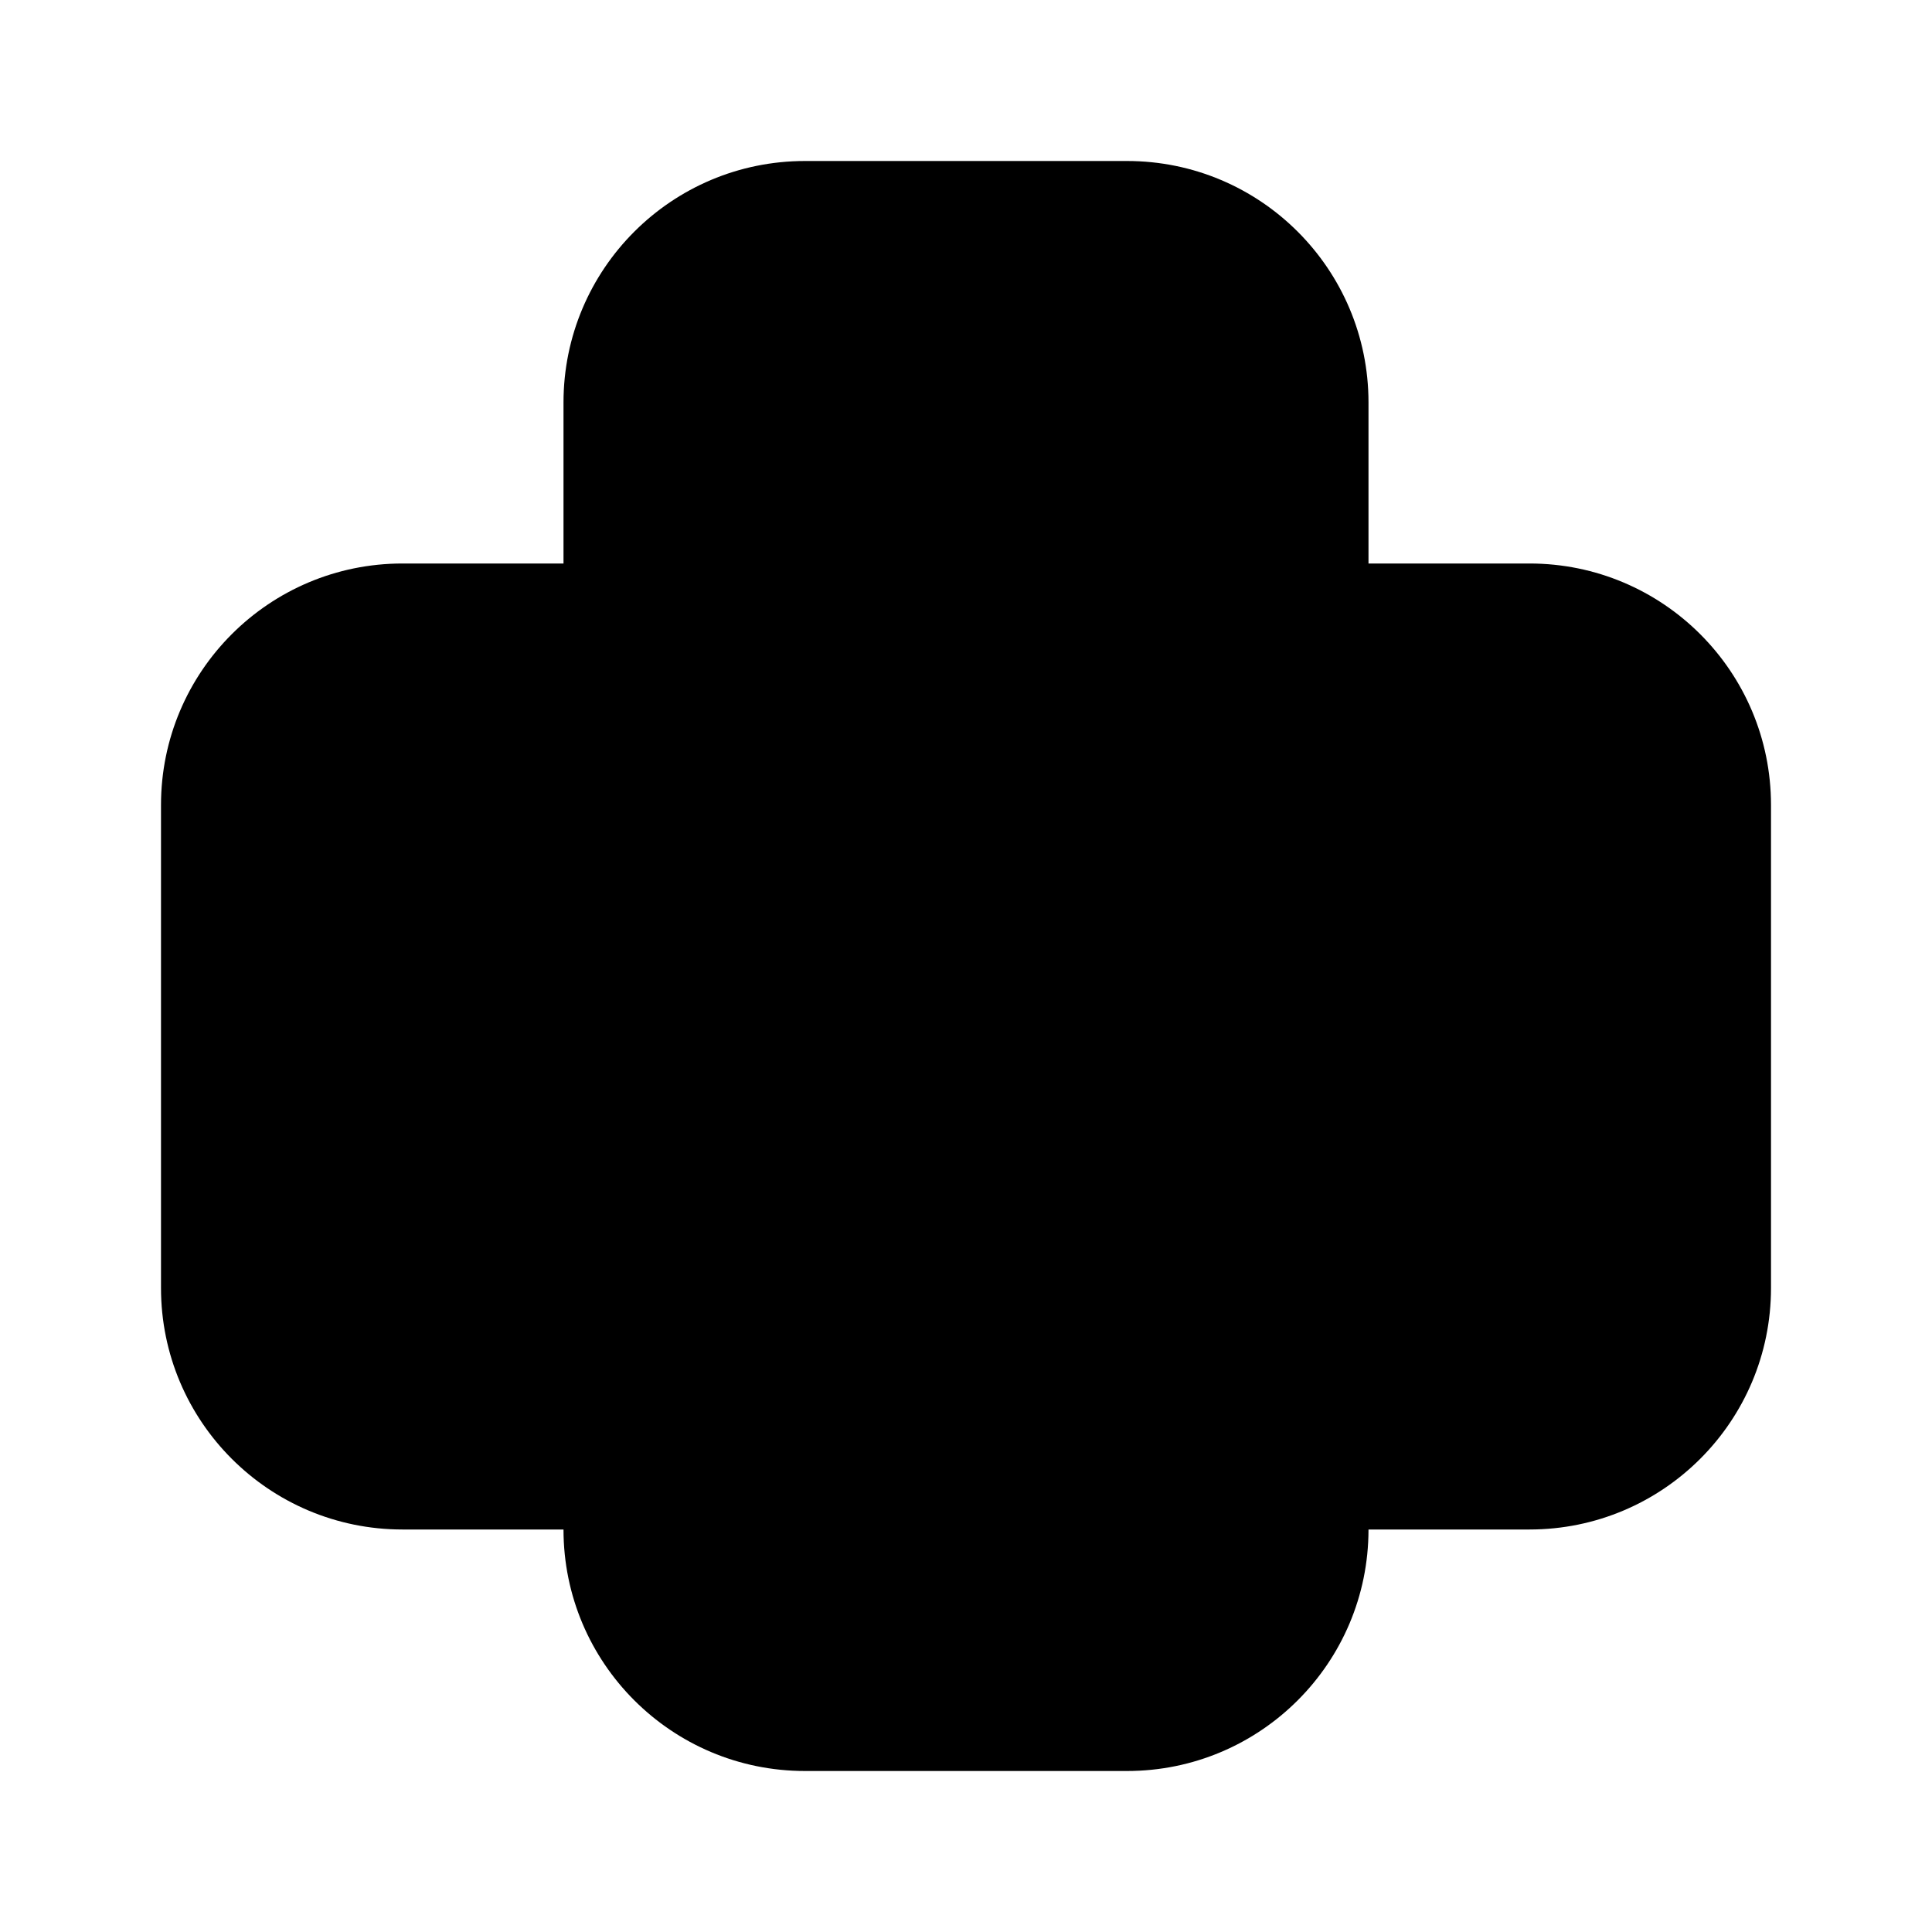<svg width="100%" height="100%" viewBox="0 0 24 24" fill="none" xmlns="http://www.w3.org/2000/svg">
  <path d="M7 5C7 3.343 8.343 2 10 2H14C15.657 2 17 3.343 17 5V9H7V5Z" fill="url(#paint0_linear)" />
  <path fillRule="evenodd" clipRule="evenodd"
    d="M5 19C3.343 19 2 17.657 2 16V10C2 8.343 3.343 7 5 7H19C20.657 7 22 8.343 22 10V16C22 17.657 20.657 19 19 19H5Z"
    fill="url(#paint1_linear)" />
  <path
    d="M6 14C5.448 14 5 14.448 5 15C5 15.552 5.448 16 6 16H7V19C7 20.657 8.343 22 10 22H14C15.657 22 17 20.657 17 19V16H18C18.552 16 19 15.552 19 15C19 14.448 18.552 14 18 14H6Z"
    fill="url(#paint2_linear)" />
  <circle cx="18" cy="11" r="0.5" stroke="url(#paint3_linear)" />
  <defs>
    <linearGradient id="paint0_linear" x1="12" y1="2" x2="12" y2="9" gradientUnits="userSpaceOnUse">
      <stop stopColor="#6073D8" />
      <stop offset="1" stopColor="#5C5ACA" />
    </linearGradient>
    <linearGradient id="paint1_linear" x1="12" y1="7" x2="12" y2="19" gradientUnits="userSpaceOnUse">
      <stop stopColor="white" />
      <stop offset="1" stopColor="#D1DAEE" />
    </linearGradient>
    <linearGradient id="paint2_linear" x1="12" y1="14" x2="12" y2="22" gradientUnits="userSpaceOnUse">
      <stop stopColor="#6073D8" />
      <stop offset="1" stopColor="#5C5ACA" />
    </linearGradient>
    <linearGradient id="paint3_linear" x1="18" y1="10" x2="18" y2="12" gradientUnits="userSpaceOnUse">
      <stop stopColor="#6073D8" />
      <stop offset="1" stopColor="#5C5ACA" />
    </linearGradient>
  </defs>
</svg>